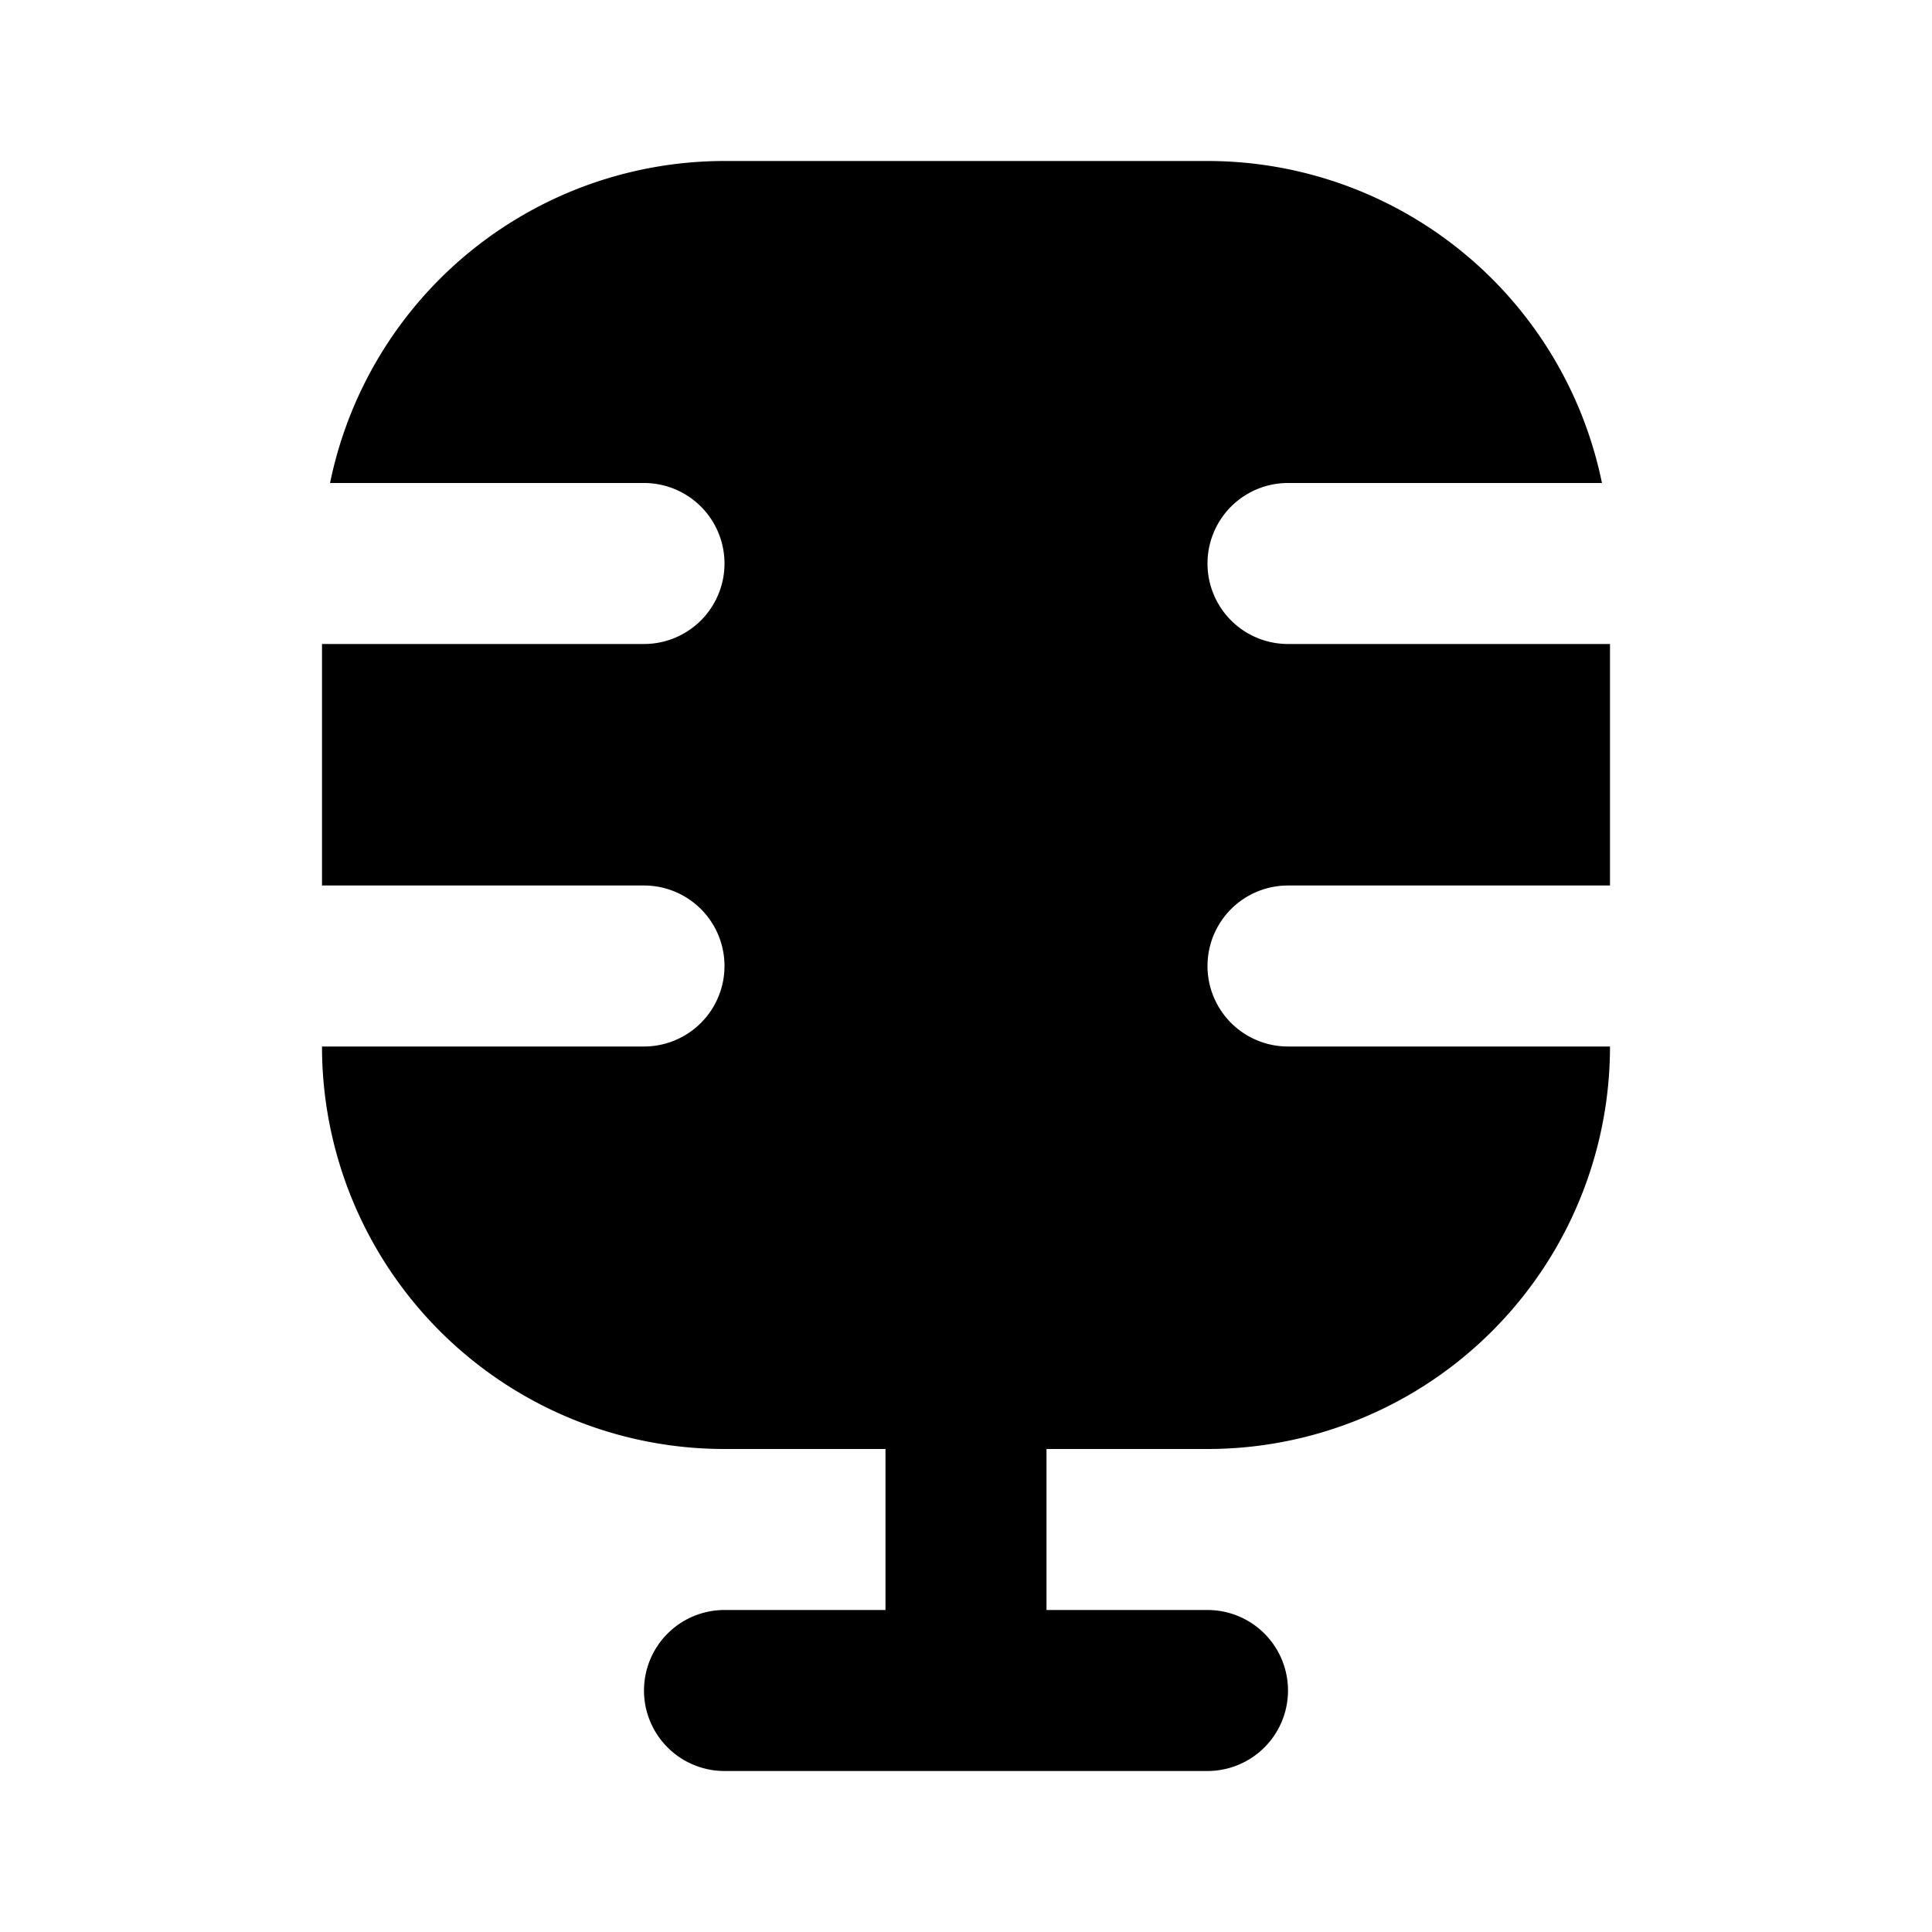 <svg xmlns="http://www.w3.org/2000/svg" width="24" height="24" viewBox="0 0 24 24">
    <g fill="none">
        <path fill="currentColor" d="M4.1 6H8a1 1 0 0 1 0 2H4v3h4a1 1 0 1 1 0 2H4a5 5 0 0 0 5 5h2v2H9a1 1 0 1 0 0 2h6a1 1 0 1 0 0-2h-2v-2h2a5 5 0 0 0 5-5h-4a1 1 0 1 1 0-2h4V8h-4a1 1 0 1 1 0-2h3.9A5.002 5.002 0 0 0 15 2H9a5.002 5.002 0 0 0-4.9 4"/>
    </g>
</svg>
